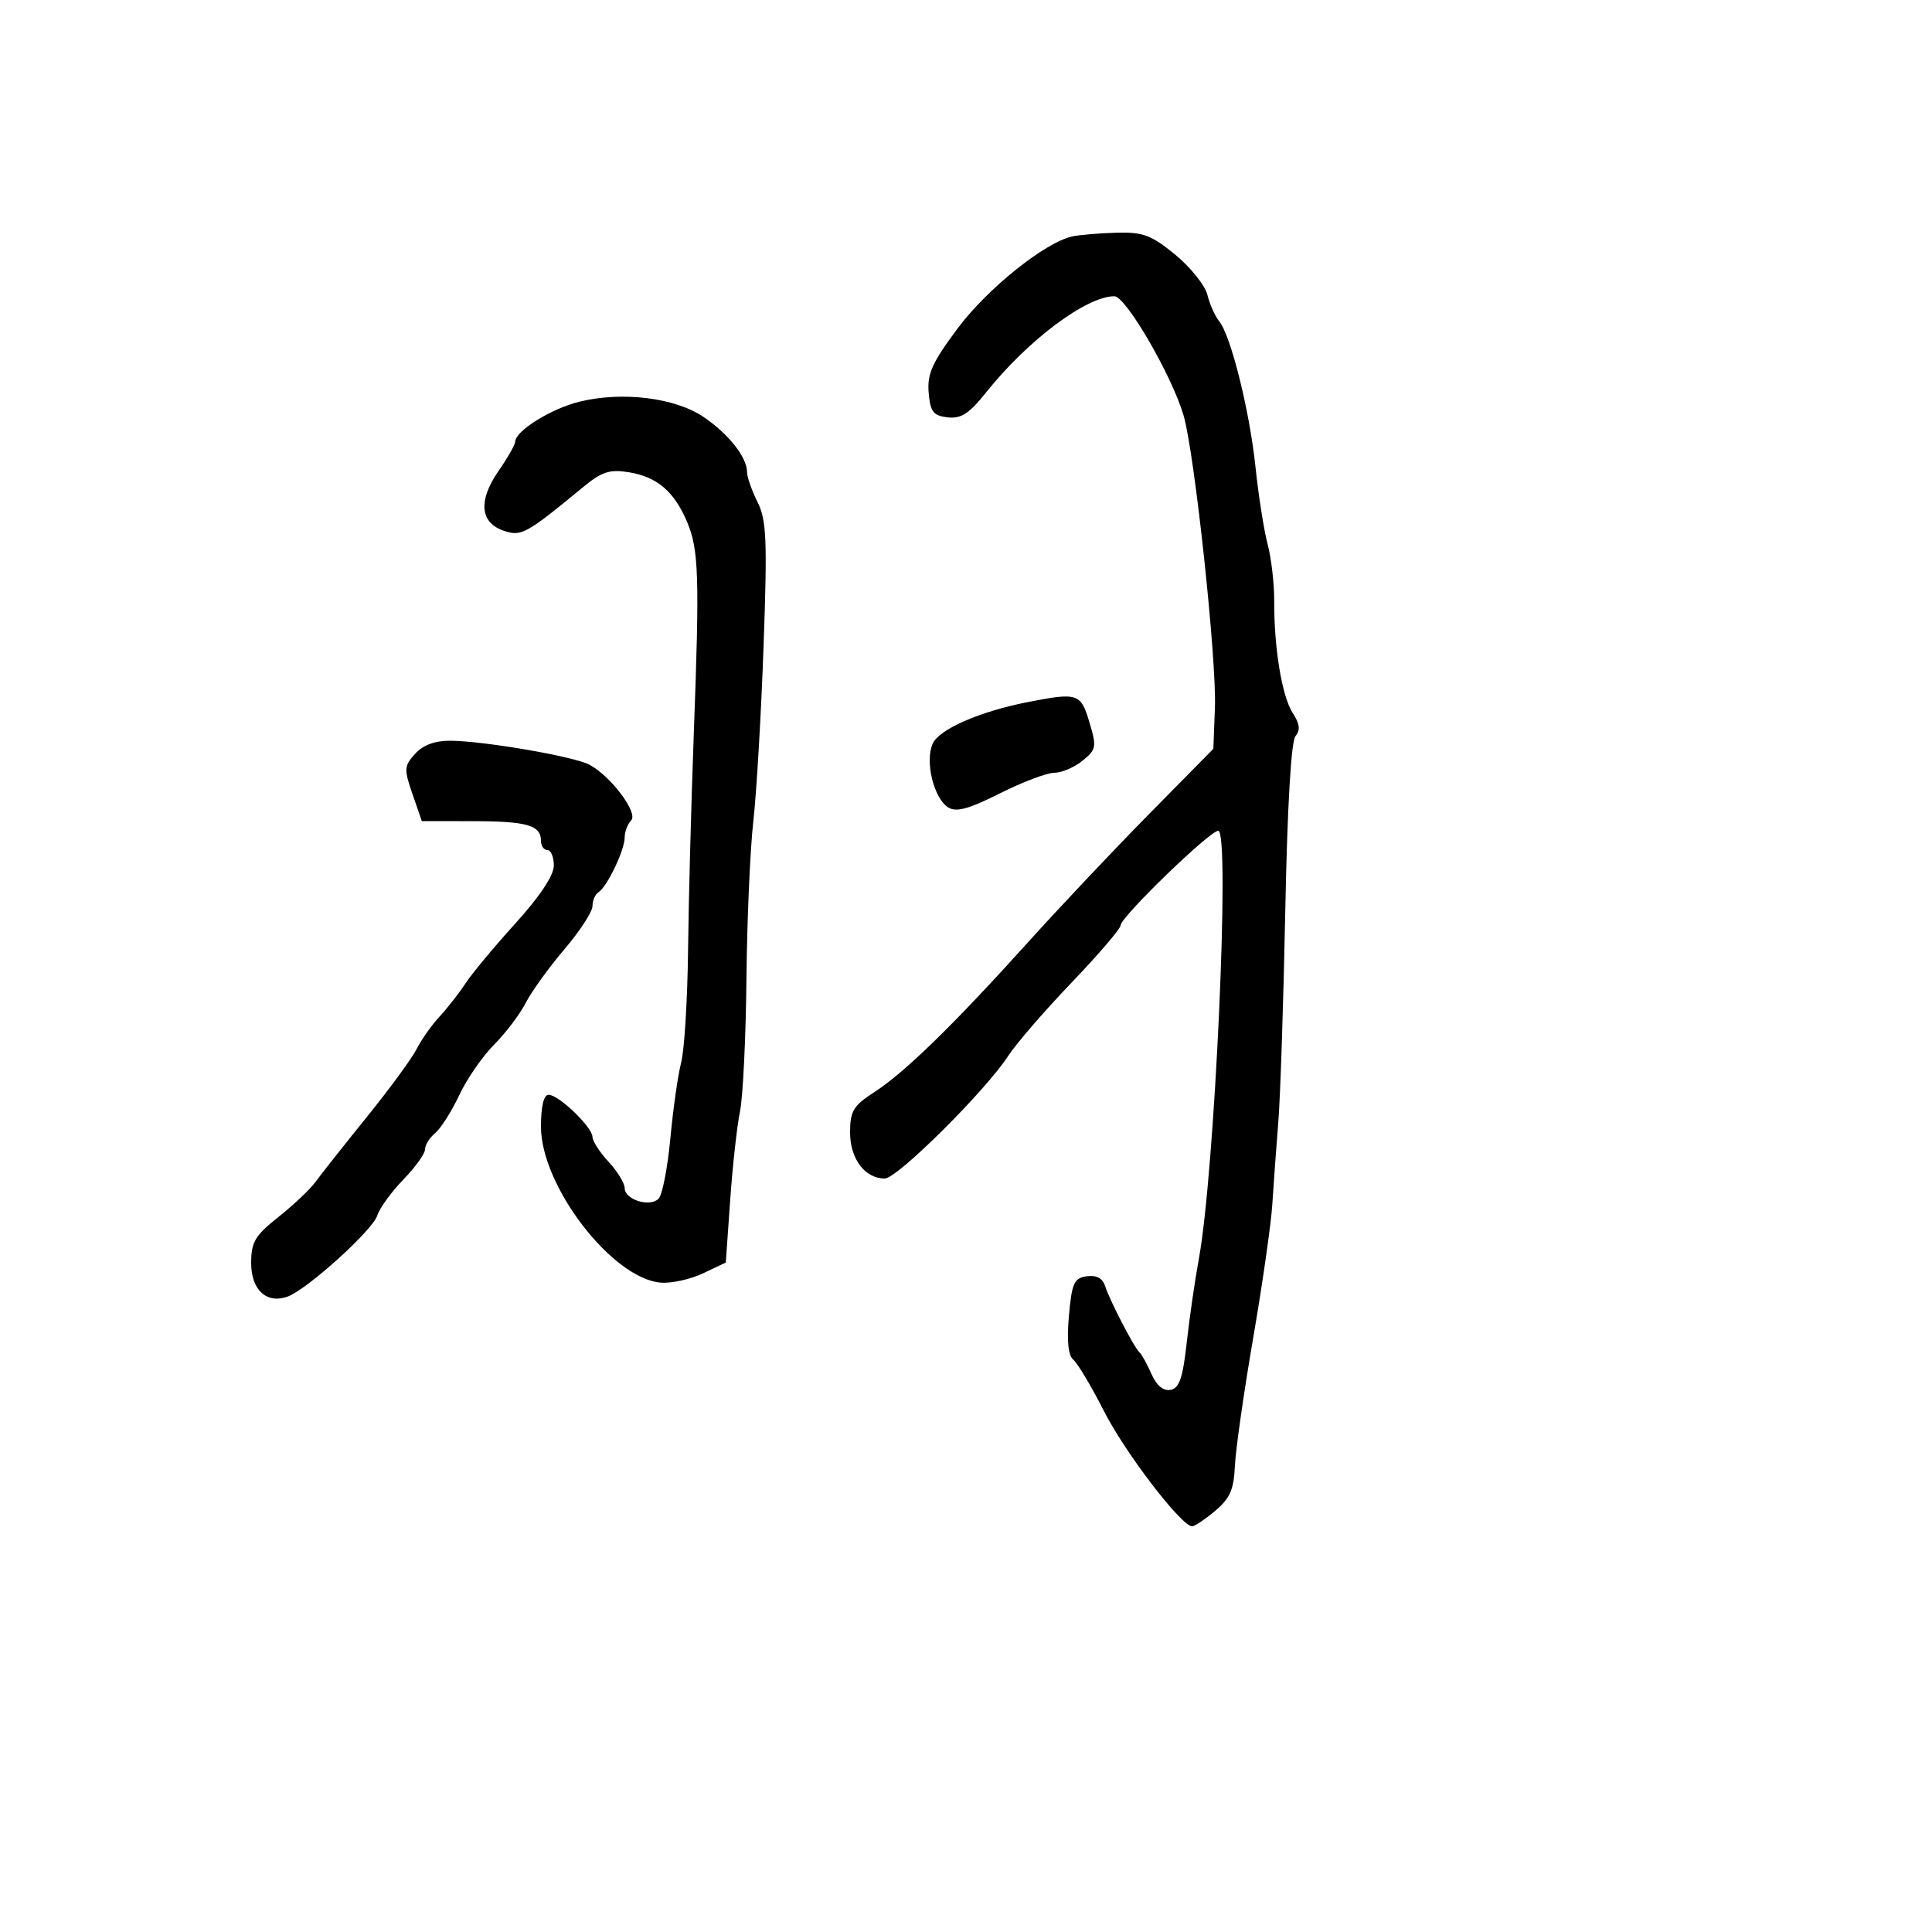 <svg xmlns="http://www.w3.org/2000/svg" width="300" height="300" viewBox="0 0 300 300" version="1.1">
  <defs/>
  <path d="M166.5,36.712 C167.6,36.47 170.674,36.211 173.332,36.136 C177.488,36.019 178.767,36.495 182.483,39.54 C184.859,41.487 187.109,44.297 187.482,45.784 C187.855,47.272 188.674,49.107 189.3,49.862 C191.11,52.042 194.039,63.779 194.95,72.5 C195.41,76.9 196.258,82.3 196.836,84.5 C197.413,86.7 197.874,90.672 197.86,93.326 C197.82,100.619 199.073,108.182 200.743,110.731 C201.828,112.386 201.942,113.364 201.161,114.306 C200.486,115.119 199.897,125.197 199.579,141.357 C199.301,155.522 198.811,170.349 198.491,174.306 C198.171,178.263 197.755,183.975 197.565,187 C197.376,190.025 196.035,199.385 194.587,207.801 C193.138,216.216 191.863,225.148 191.754,227.649 C191.596,231.287 190.986,232.675 188.702,234.598 C187.131,235.919 185.517,237 185.114,237 C183.444,237 174.717,225.602 171.425,219.121 C169.476,215.285 167.337,211.695 166.673,211.143 C165.863,210.472 165.636,208.22 165.982,204.32 C166.435,199.229 166.782,198.46 168.754,198.18 C170.241,197.969 171.208,198.48 171.593,199.68 C172.323,201.957 176.146,209.328 176.946,210 C177.273,210.275 178.099,211.77 178.781,213.321 C179.584,215.145 180.637,216.027 181.761,215.815 C183.122,215.558 183.668,213.968 184.273,208.493 C184.698,204.647 185.544,198.8 186.153,195.5 C188.635,182.061 191.046,129 189.175,129 C187.845,129 174,142.412 174,143.7 C174,144.214 170.581,148.204 166.403,152.567 C162.224,156.93 157.779,162.075 156.524,164 C152.977,169.44 139.321,183 137.389,183 C134.305,183 132,179.944 132,175.858 C132,172.528 132.492,171.706 135.75,169.595 C140.494,166.52 148.043,159.167 159.489,146.471 C164.433,140.987 172.962,131.95 178.443,126.388 L188.408,116.277 L188.652,109.888 C188.938,102.433 185.494,70.337 183.782,64.5 C181.964,58.302 174.821,46 173.04,46 C168.702,46 159.582,52.834 153.146,60.906 C150.495,64.232 149.238,65.049 147.146,64.806 C144.91,64.547 144.454,63.952 144.202,60.961 C143.957,58.05 144.755,56.283 148.703,50.991 C153.308,44.819 162.245,37.649 166.5,36.712 Z M89.953,62.38 C96.588,60.746 104.773,61.74 109.203,64.717 C113.107,67.342 116,71 116,73.311 C116,74.071 116.731,76.157 117.624,77.948 C119.03,80.766 119.156,83.767 118.566,100.351 C118.192,110.883 117.477,123.1 116.977,127.5 C116.478,131.9 115.997,142.925 115.908,152 C115.819,161.075 115.367,170.341 114.904,172.591 C114.441,174.841 113.756,181.04 113.382,186.365 L112.701,196.048 L109.171,197.723 C107.23,198.644 104.289,199.295 102.637,199.169 C95.1,198.595 84,184.168 84,174.946 C84,171.777 84.429,170 85.195,170 C86.759,170 92,175.038 92,176.541 C92,177.183 93.125,178.922 94.5,180.405 C95.875,181.889 97,183.725 97,184.484 C97,186.282 100.892,187.508 102.26,186.14 C102.842,185.558 103.666,181.351 104.09,176.791 C104.514,172.231 105.271,166.919 105.772,164.986 C106.273,163.054 106.755,155.179 106.842,147.486 C106.93,139.794 107.329,124.725 107.729,114 C108.646,89.402 108.515,85.327 106.664,80.98 C104.67,76.297 102.008,74.038 97.65,73.331 C94.669,72.847 93.454,73.24 90.563,75.623 C81.652,82.97 80.932,83.362 78.151,82.388 C74.516,81.115 74.246,77.695 77.42,73.116 C78.839,71.068 80,69.031 80,68.59 C80,66.934 85.568,63.46 89.953,62.38 Z M64.454,117.051 C65.679,115.697 67.531,115.007 69.905,115.02 C75.125,115.049 89.159,117.468 91.542,118.749 C94.884,120.547 99.148,126.252 98.003,127.397 C97.451,127.949 97,129.141 97,130.046 C97,132.005 94.267,137.717 92.937,138.539 C92.422,138.858 92,139.83 92,140.701 C92,141.572 90.041,144.583 87.647,147.392 C85.253,150.201 82.545,153.955 81.63,155.734 C80.714,157.513 78.498,160.438 76.706,162.234 C74.914,164.03 72.485,167.55 71.309,170.056 C70.134,172.562 68.458,175.205 67.586,175.929 C66.714,176.653 66,177.796 66,178.469 C66,179.142 64.481,181.258 62.623,183.17 C60.766,185.082 58.944,187.601 58.574,188.767 C57.851,191.043 47.691,200.227 44.678,201.327 C41.413,202.519 39,200.311 39,196.132 C39,192.861 39.589,191.867 43.25,188.959 C45.588,187.103 48.165,184.665 48.977,183.542 C49.79,182.419 53.364,177.9 56.92,173.5 C60.476,169.1 63.974,164.328 64.694,162.895 C65.413,161.462 67.014,159.196 68.251,157.859 C69.488,156.521 71.304,154.197 72.286,152.694 C73.268,151.19 76.756,146.999 80.036,143.379 C83.835,139.187 86,135.928 86,134.399 C86,133.08 85.55,132 85,132 C84.45,132 84,131.352 84,130.559 C84,128.146 81.848,127.522 73.5,127.511 L65.5,127.5 L64.049,123.301 C62.711,119.432 62.743,118.942 64.454,117.051 Z M159.5,109.039 C167.347,107.492 167.812,107.641 169.157,112.131 C170.315,115.995 170.246,116.382 168.087,118.131 C166.817,119.159 164.843,120 163.699,120 C162.555,120 158.751,121.442 155.244,123.204 C150.392,125.642 148.477,126.16 147.227,125.371 C144.986,123.958 143.593,118.188 144.835,115.463 C145.851,113.234 152.094,110.499 159.5,109.039 Z"/>
</svg>

